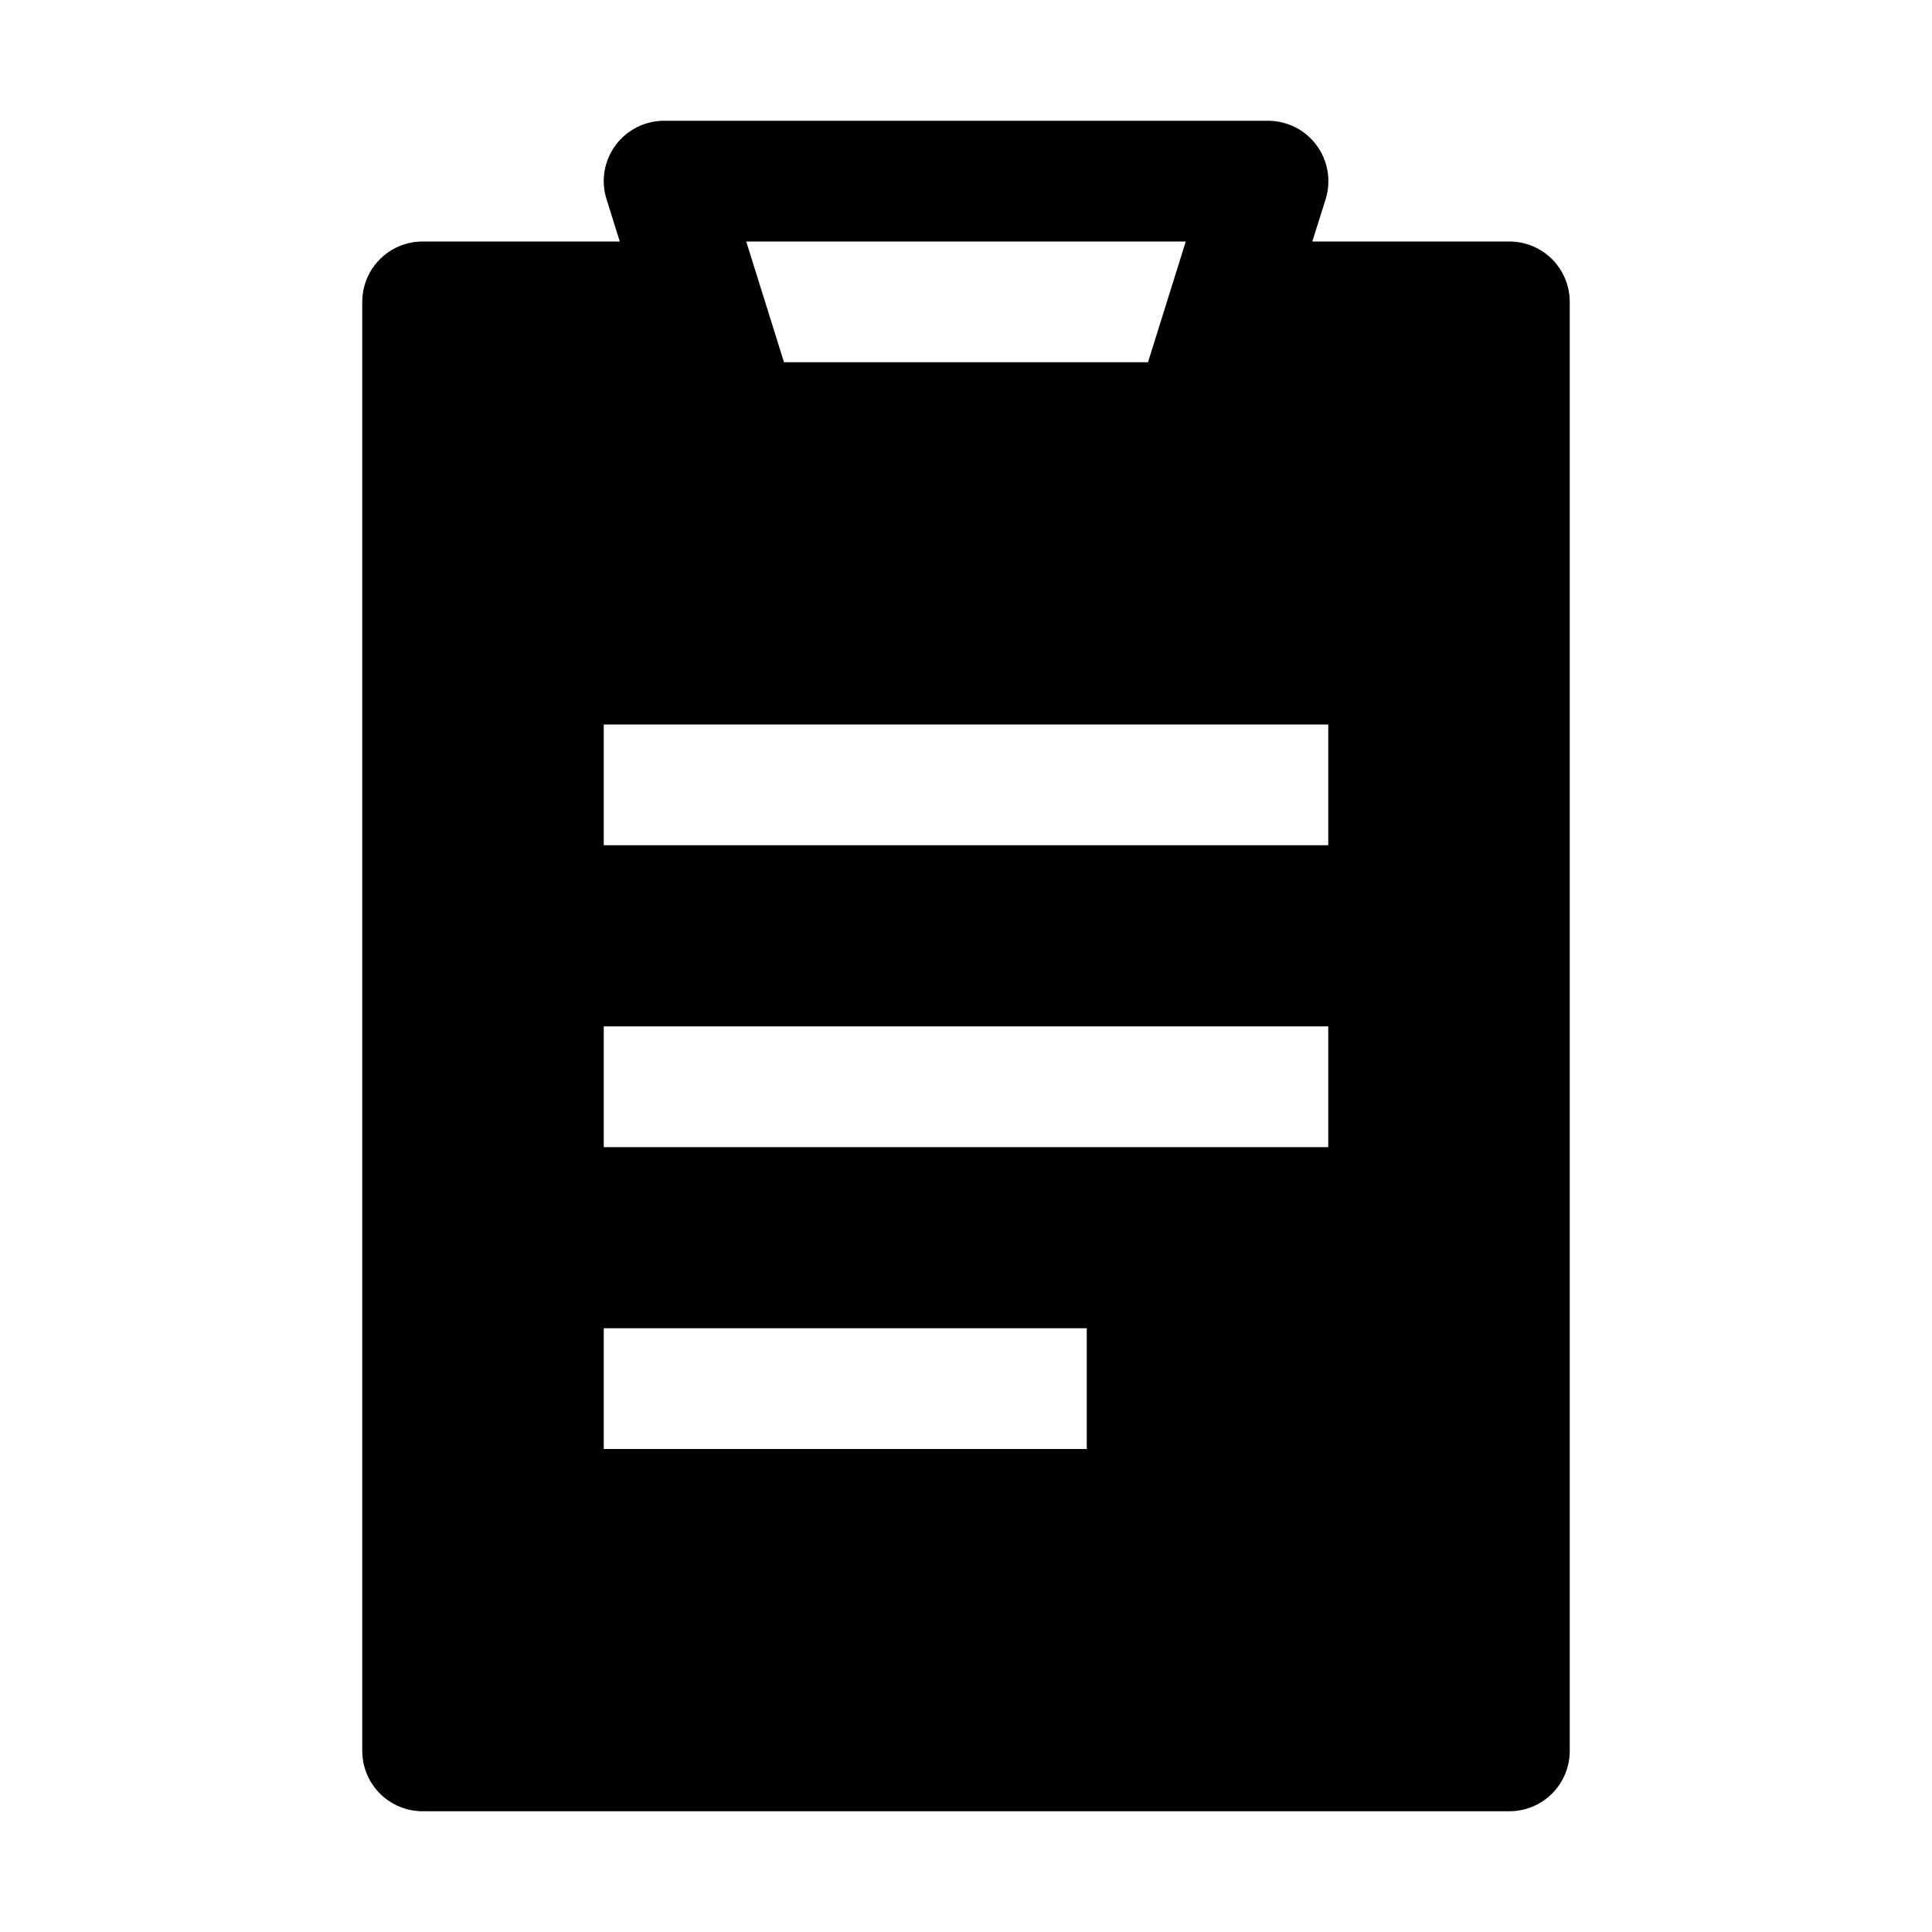 <svg width="20" height="20" viewBox="0 0 20 20" fill="none" xmlns="http://www.w3.org/2000/svg">
<path fill-rule="evenodd" clip-rule="evenodd" d="M6.875 1.25C6.777 1.25 6.68 1.273 6.593 1.317C6.505 1.362 6.429 1.426 6.371 1.505C6.313 1.584 6.274 1.676 6.258 1.773C6.242 1.87 6.249 1.969 6.279 2.062L6.416 2.5H4.375C4.209 2.5 4.05 2.566 3.933 2.683C3.816 2.8 3.75 2.959 3.75 3.125V18.125C3.75 18.291 3.816 18.45 3.933 18.567C4.05 18.684 4.209 18.75 4.375 18.75H15.625C15.791 18.75 15.95 18.684 16.067 18.567C16.184 18.45 16.25 18.291 16.25 18.125V3.125C16.25 2.959 16.184 2.8 16.067 2.683C15.95 2.566 15.791 2.5 15.625 2.5H13.585L13.723 2.062C13.752 1.969 13.759 1.869 13.743 1.773C13.727 1.676 13.688 1.584 13.63 1.505C13.572 1.426 13.496 1.361 13.408 1.317C13.32 1.273 13.223 1.25 13.125 1.25H6.875ZM7.725 2.5H12.275L11.884 3.75H8.116L7.725 2.5ZM13.75 8.75H6.25V7.5H13.75V8.75ZM13.75 11.875H6.25V10.625H13.75V11.875ZM6.25 15H11.25V13.75H6.25V15Z"  fill="currentColor"/>
</svg>
